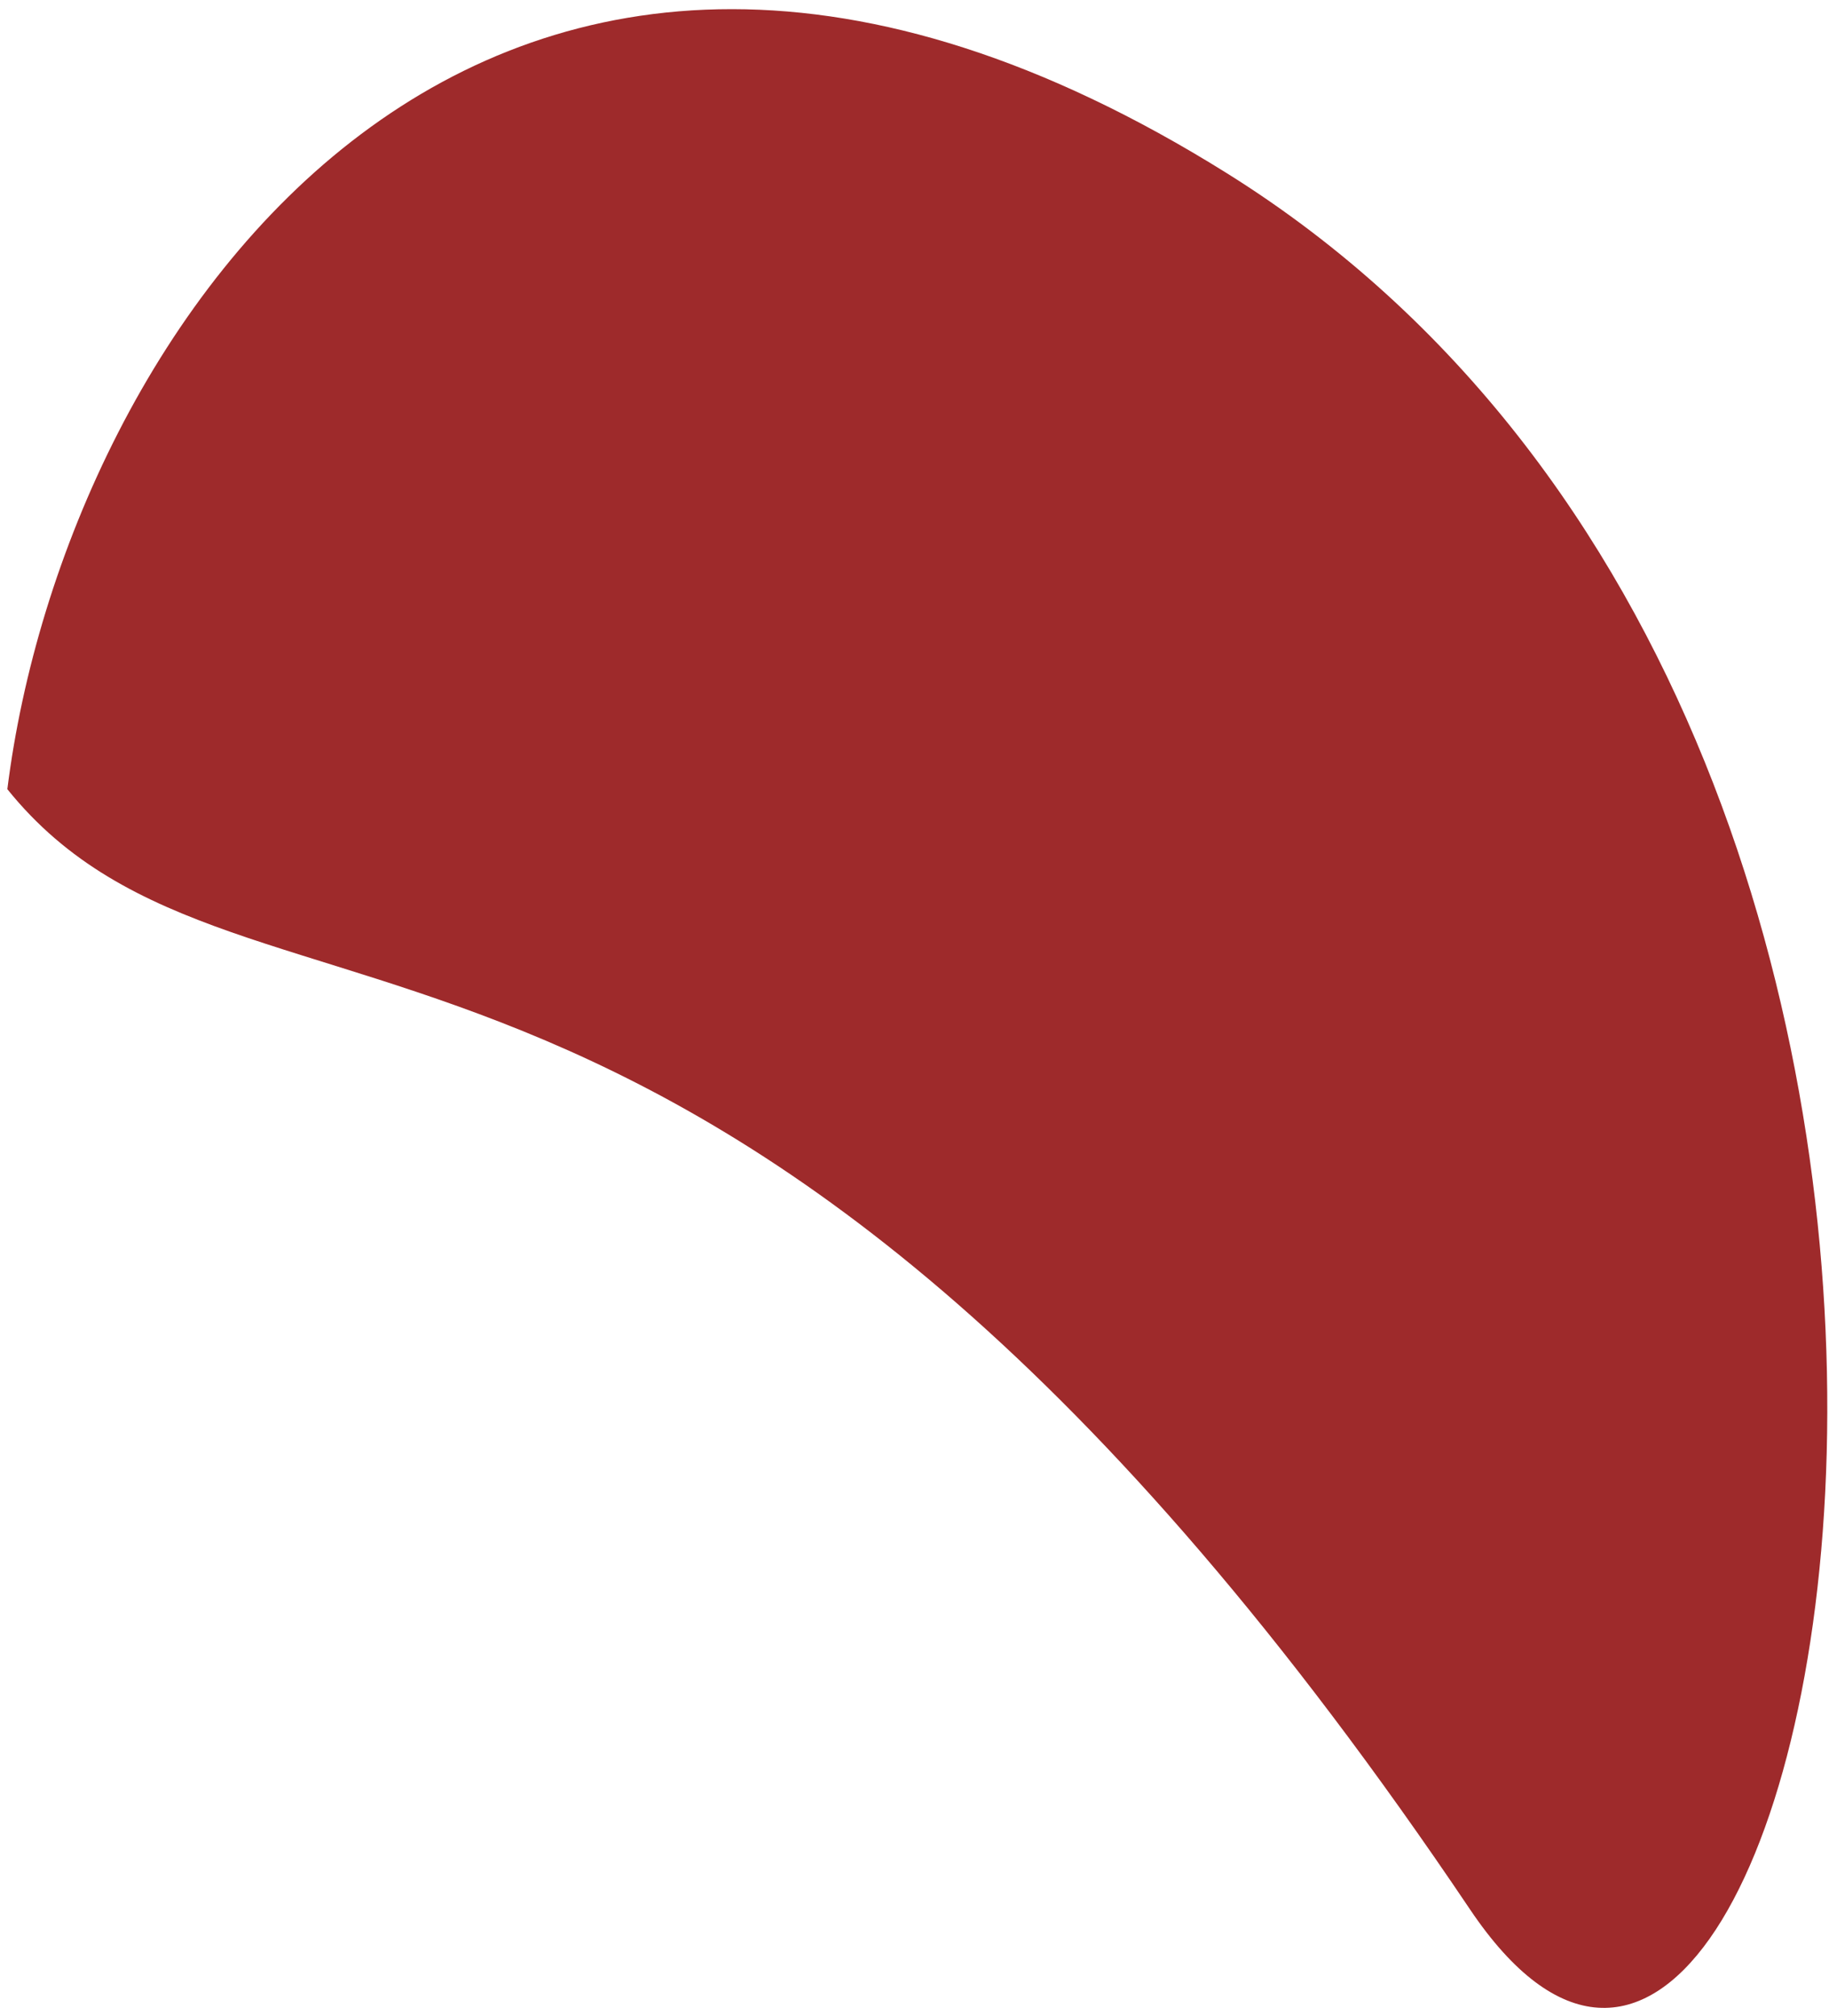 <svg width="196" height="216" viewBox="0 0 196 216" fill="none" xmlns="http://www.w3.org/2000/svg">
<path d="M131.494 18.572C52.132 -31.03 6.987 34.952 0.787 84.553C26.414 116.381 76.778 84.553 157.534 204.577C194.972 260.219 230.696 80.573 131.494 18.572Z" fill="#9E2A2B"/>
</svg>

